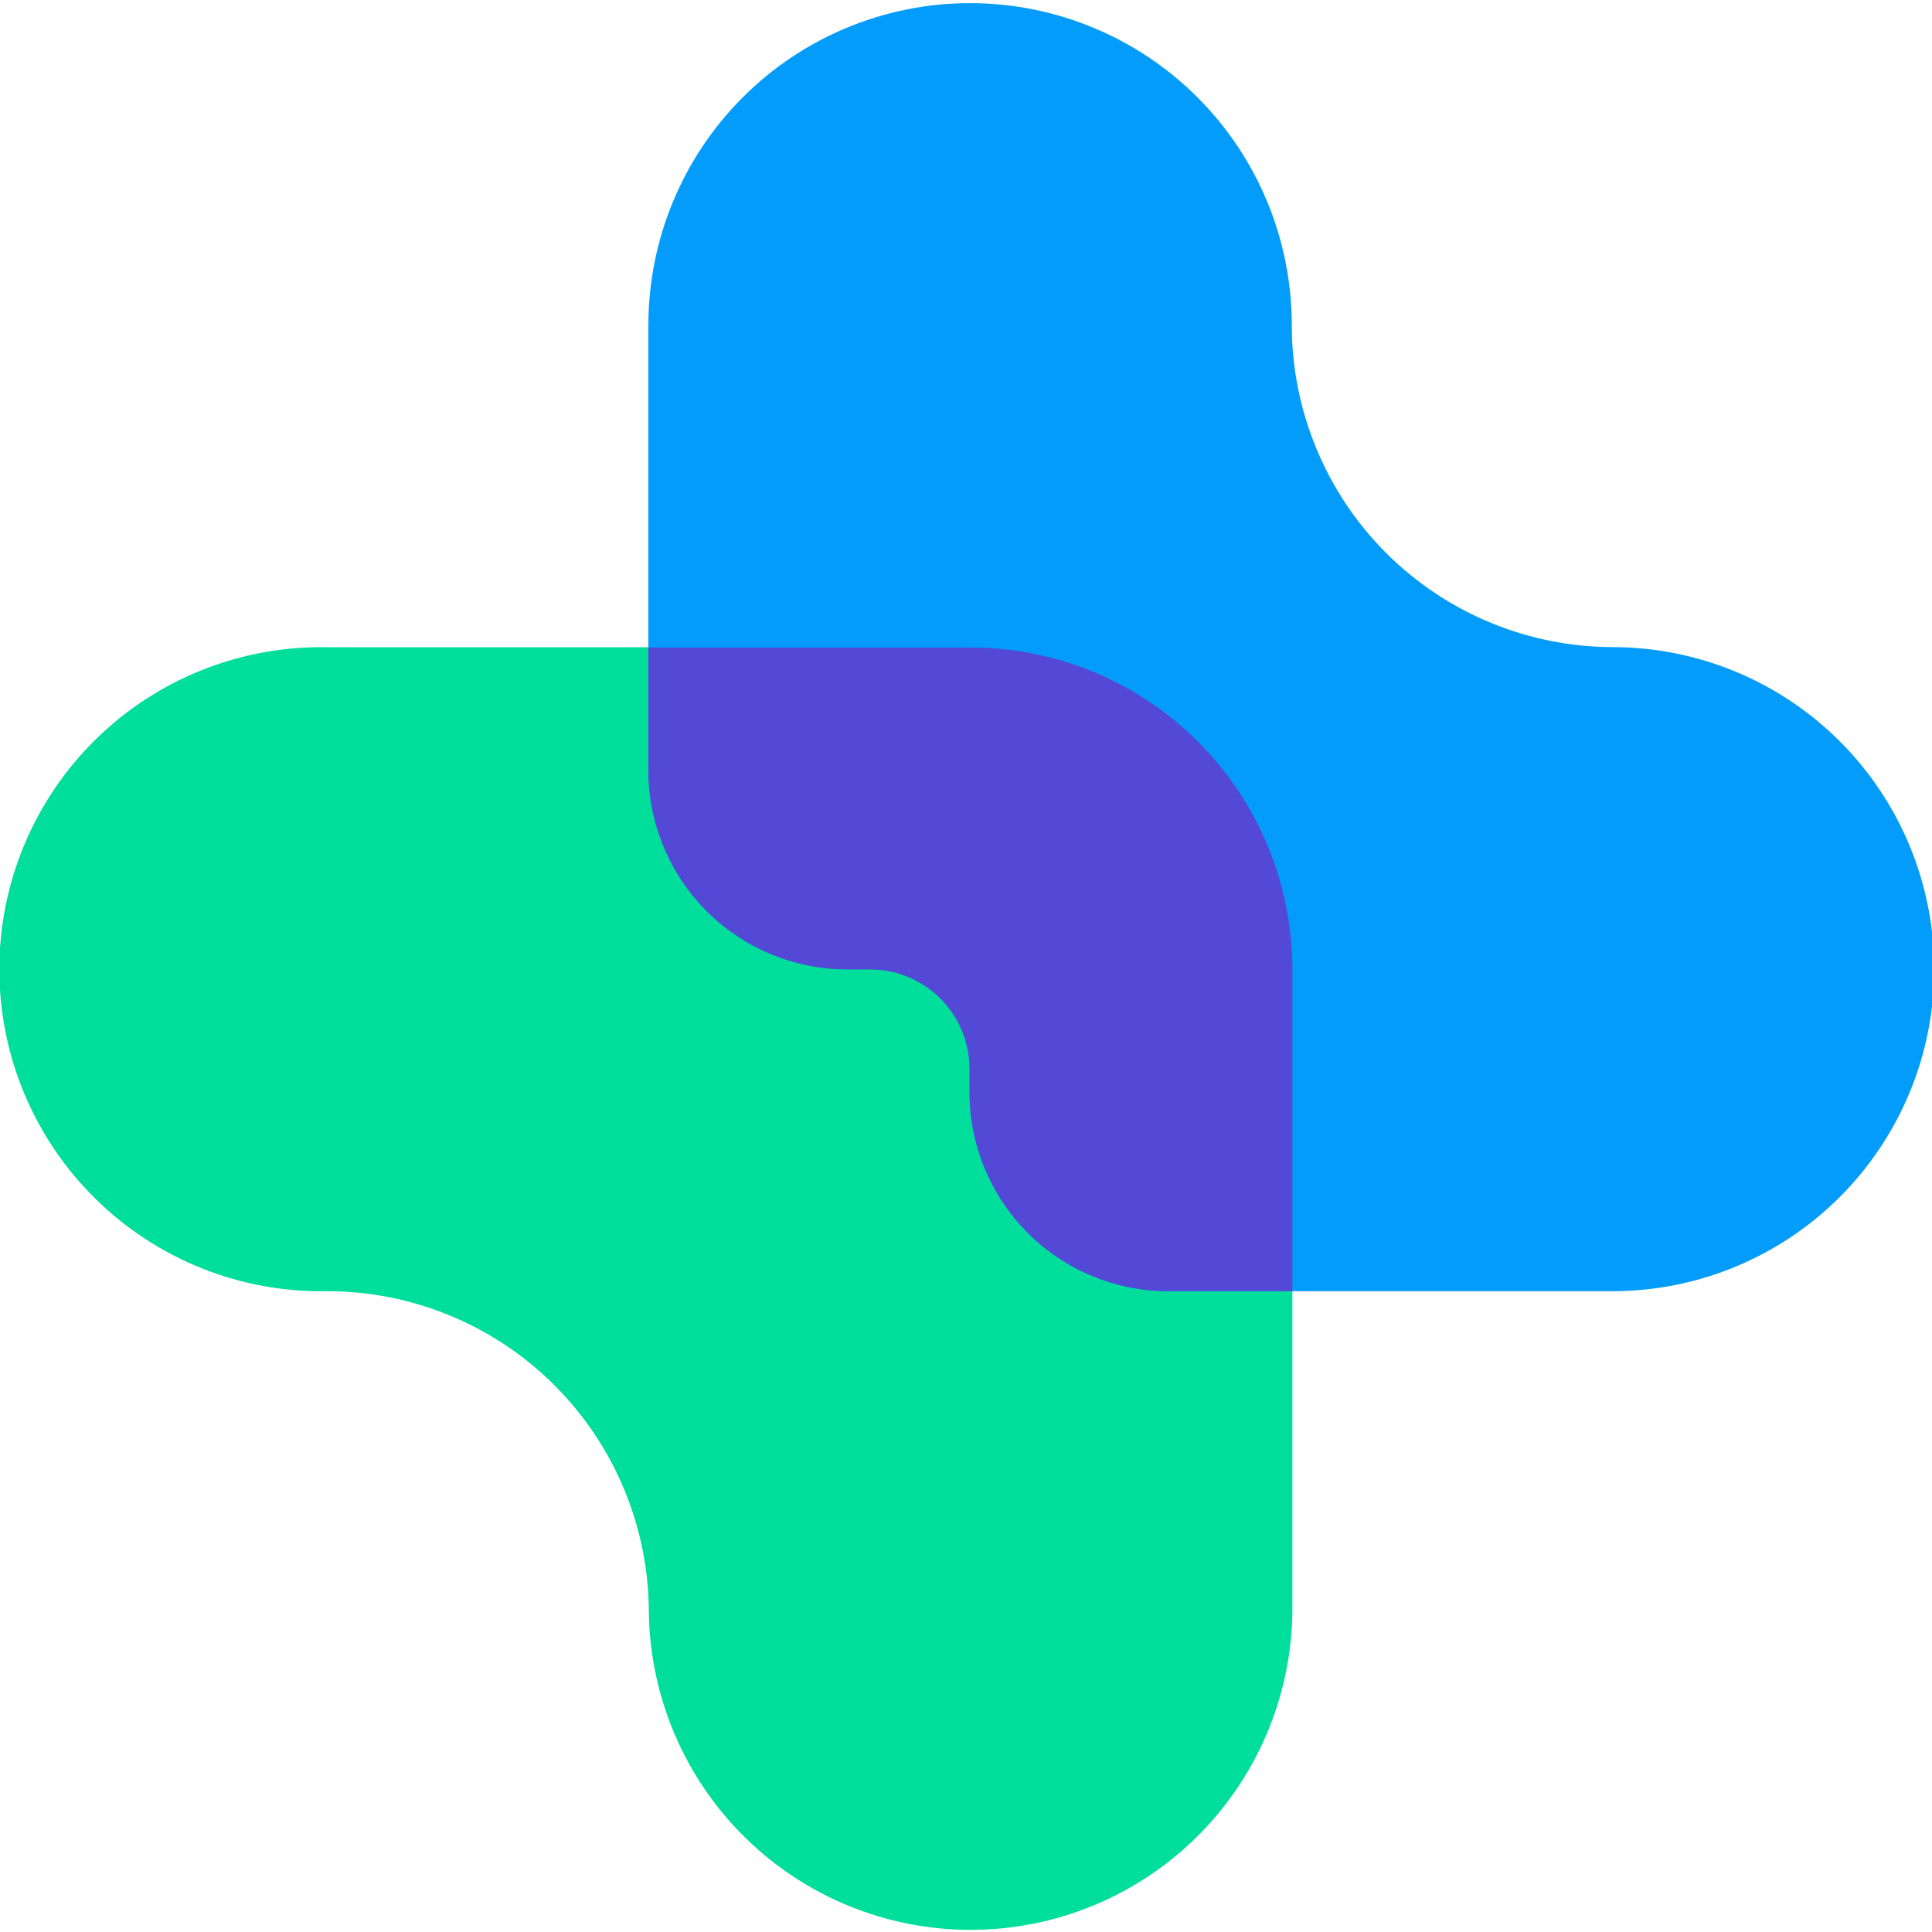 <svg width="40" height="40" viewBox="0 0 40 40" fill="none" xmlns="http://www.w3.org/2000/svg">
<g clip-path="url(#clip0_1_34)">
<path d="M6.762 26.733C5.877 26.748 4.999 26.587 4.178 26.259C3.356 25.93 2.608 25.442 1.978 24.821C1.347 24.201 0.846 23.461 0.504 22.644C0.162 21.828 -0.014 20.951 -0.014 20.066C-0.014 19.181 0.162 18.305 0.504 17.488C0.846 16.672 1.347 15.932 1.978 15.311C2.608 14.691 3.356 14.202 4.178 13.874C4.999 13.546 5.877 13.385 6.762 13.4H20.097C21.863 13.4 23.557 14.102 24.806 15.353C26.056 16.603 26.757 18.299 26.757 20.067V33.402C26.727 35.151 26.012 36.817 24.766 38.043C23.52 39.269 21.843 39.956 20.096 39.956C18.349 39.956 16.671 39.269 15.425 38.043C14.179 36.817 13.464 35.151 13.434 33.402C13.435 32.526 13.263 31.659 12.928 30.849C12.594 30.04 12.103 29.305 11.485 28.686C10.866 28.066 10.132 27.575 9.323 27.24C8.515 26.905 7.648 26.732 6.773 26.733H6.762Z" fill="#00DE9C"/>
<path d="M33.384 26.733C35.151 26.733 36.845 26.03 38.094 24.78C39.343 23.529 40.045 21.834 40.045 20.065C40.045 18.297 39.343 16.601 38.094 15.351C36.845 14.101 35.151 13.398 33.384 13.398H33.406C32.532 13.398 31.665 13.226 30.857 12.891C30.049 12.556 29.315 12.066 28.696 11.447C28.078 10.828 27.587 10.093 27.253 9.284C26.918 8.475 26.745 7.608 26.745 6.733C26.745 4.964 26.044 3.269 24.795 2.018C23.546 0.768 21.851 0.065 20.085 0.065C18.318 0.065 16.624 0.768 15.375 2.018C14.126 3.269 13.424 4.964 13.424 6.733V15.941C13.424 16.482 13.531 17.018 13.738 17.518C13.944 18.018 14.248 18.472 14.63 18.855C15.012 19.237 15.466 19.541 15.965 19.748C16.465 19.955 17 20.061 17.541 20.061H18.016C18.286 20.061 18.553 20.115 18.803 20.218C19.052 20.322 19.279 20.473 19.47 20.665C19.661 20.856 19.813 21.083 19.916 21.333C20.02 21.583 20.073 21.85 20.073 22.121V22.604C20.072 23.145 20.177 23.682 20.384 24.183C20.59 24.683 20.892 25.138 21.274 25.522C21.656 25.905 22.11 26.209 22.61 26.417C23.109 26.625 23.645 26.732 24.186 26.733H33.384Z" fill="#049CFB"/>
<path d="M26.757 20.073C26.757 18.305 26.056 16.609 24.806 15.359C23.557 14.108 21.863 13.406 20.097 13.406H13.424V15.95C13.424 17.043 13.858 18.092 14.63 18.864C15.402 19.637 16.449 20.071 17.541 20.071H18.016C18.286 20.071 18.553 20.125 18.803 20.228C19.052 20.332 19.279 20.483 19.47 20.674C19.661 20.866 19.813 21.093 19.916 21.343C20.02 21.593 20.073 21.86 20.073 22.131V22.614C20.073 23.706 20.507 24.753 21.278 25.525C22.049 26.297 23.095 26.732 24.186 26.733H26.757V20.073Z" fill="#5449D6"/>
</g>
<defs>
<clipPath id="clip0_1_34">
<rect width="40" height="40" fill="white"/>
</clipPath>
</defs>
</svg>
